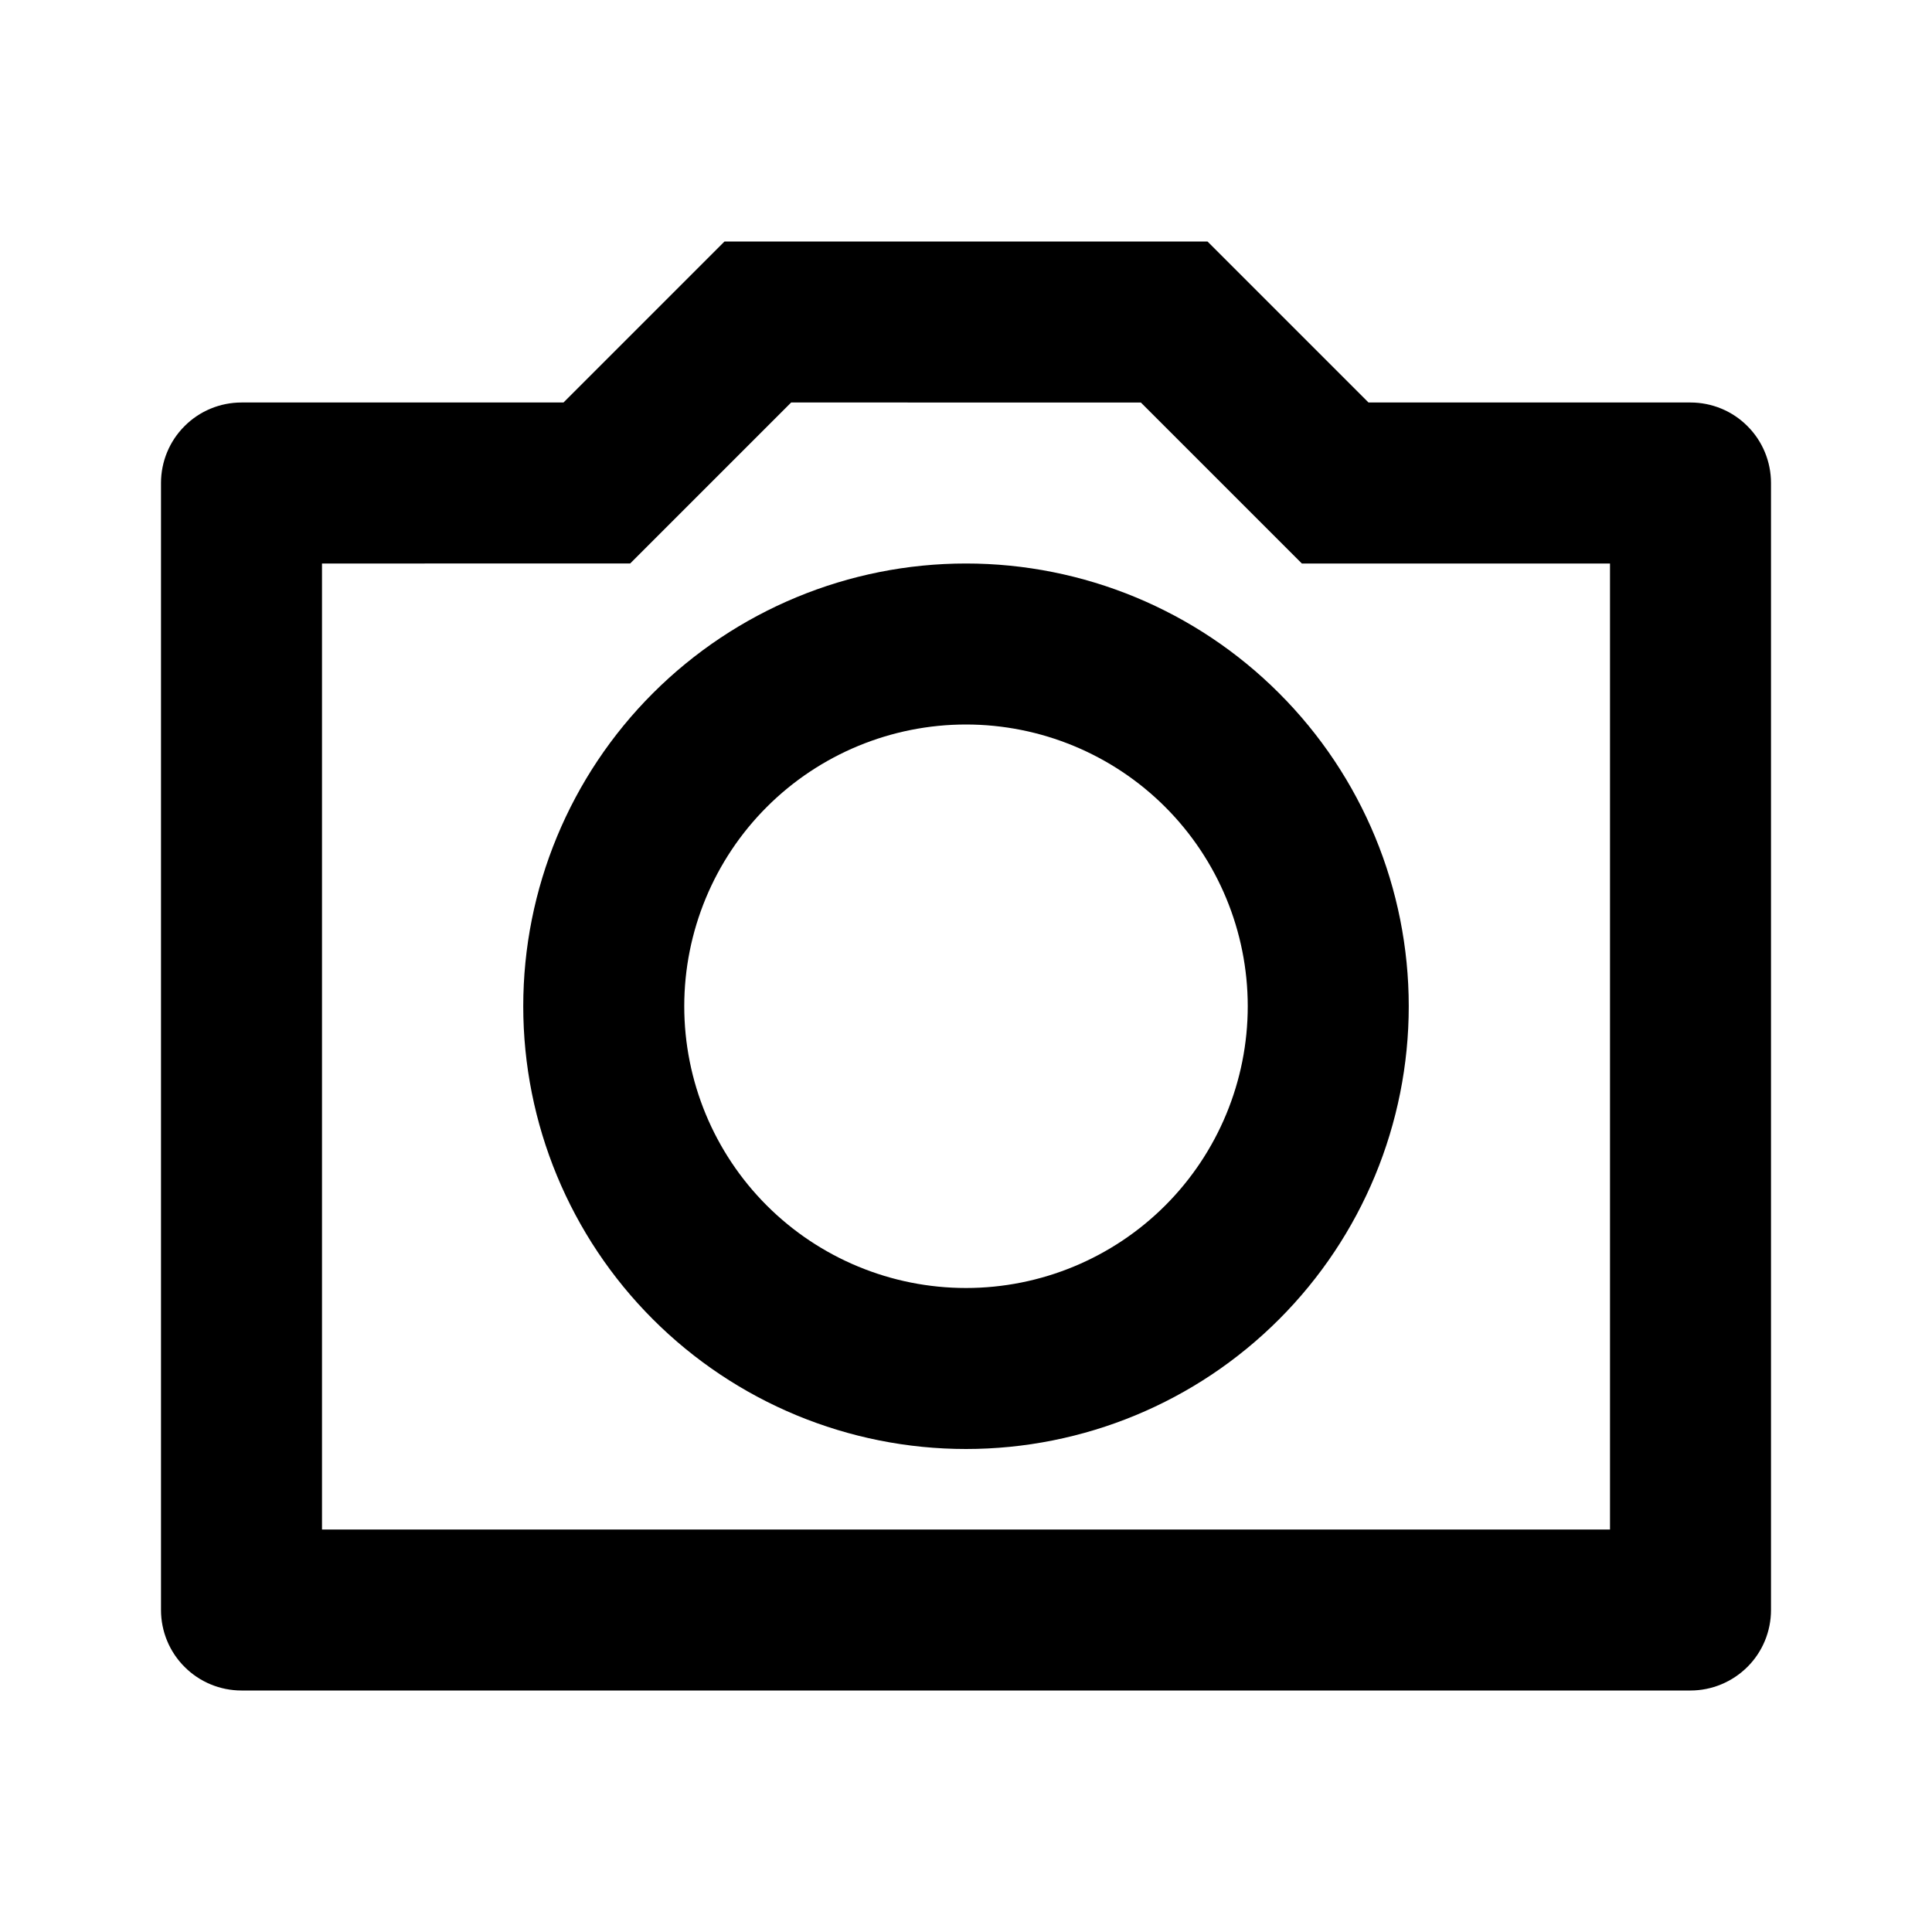 <svg xmlns="http://www.w3.org/2000/svg" fill="none" viewBox="0 0 24 24">
  <path fill="#000" d="m9.828 5-2 2H4v12h16V7h-3.828l-2-2H9.828ZM9 3h6l2 2h4c.265 0 .52.105.707.293C21.895 5.48 22 5.735 22 6v14c0 .265-.105.52-.293.707S21.265 21 21 21H3c-.265 0-.52-.105-.707-.293C2.105 20.52 2 20.265 2 20V6c0-.265.105-.52.293-.707C2.48 5.105 2.735 5 3 5h4l2-2Zm3 15c-1.459 0-2.858-.58-3.889-1.611C7.079 15.358 6.5 13.959 6.5 12.5c0-1.459.579-2.858 1.611-3.889S10.541 7 12 7c1.459 0 2.858.579 3.889 1.611C16.921 9.642 17.5 11.041 17.5 12.5c0 1.459-.58 2.858-1.611 3.889C14.858 17.421 13.459 18 12 18Zm0-2c.928 0 1.819-.369 2.475-1.025.656-.656 1.025-1.547 1.025-2.475 0-.928-.369-1.819-1.025-2.475C13.819 9.369 12.928 9 12 9c-.928 0-1.819.369-2.475 1.025C8.869 10.681 8.5 11.572 8.5 12.5c0 .928.369 1.819 1.025 2.475C10.181 15.631 11.072 16 12 16Z"/>
</svg>
